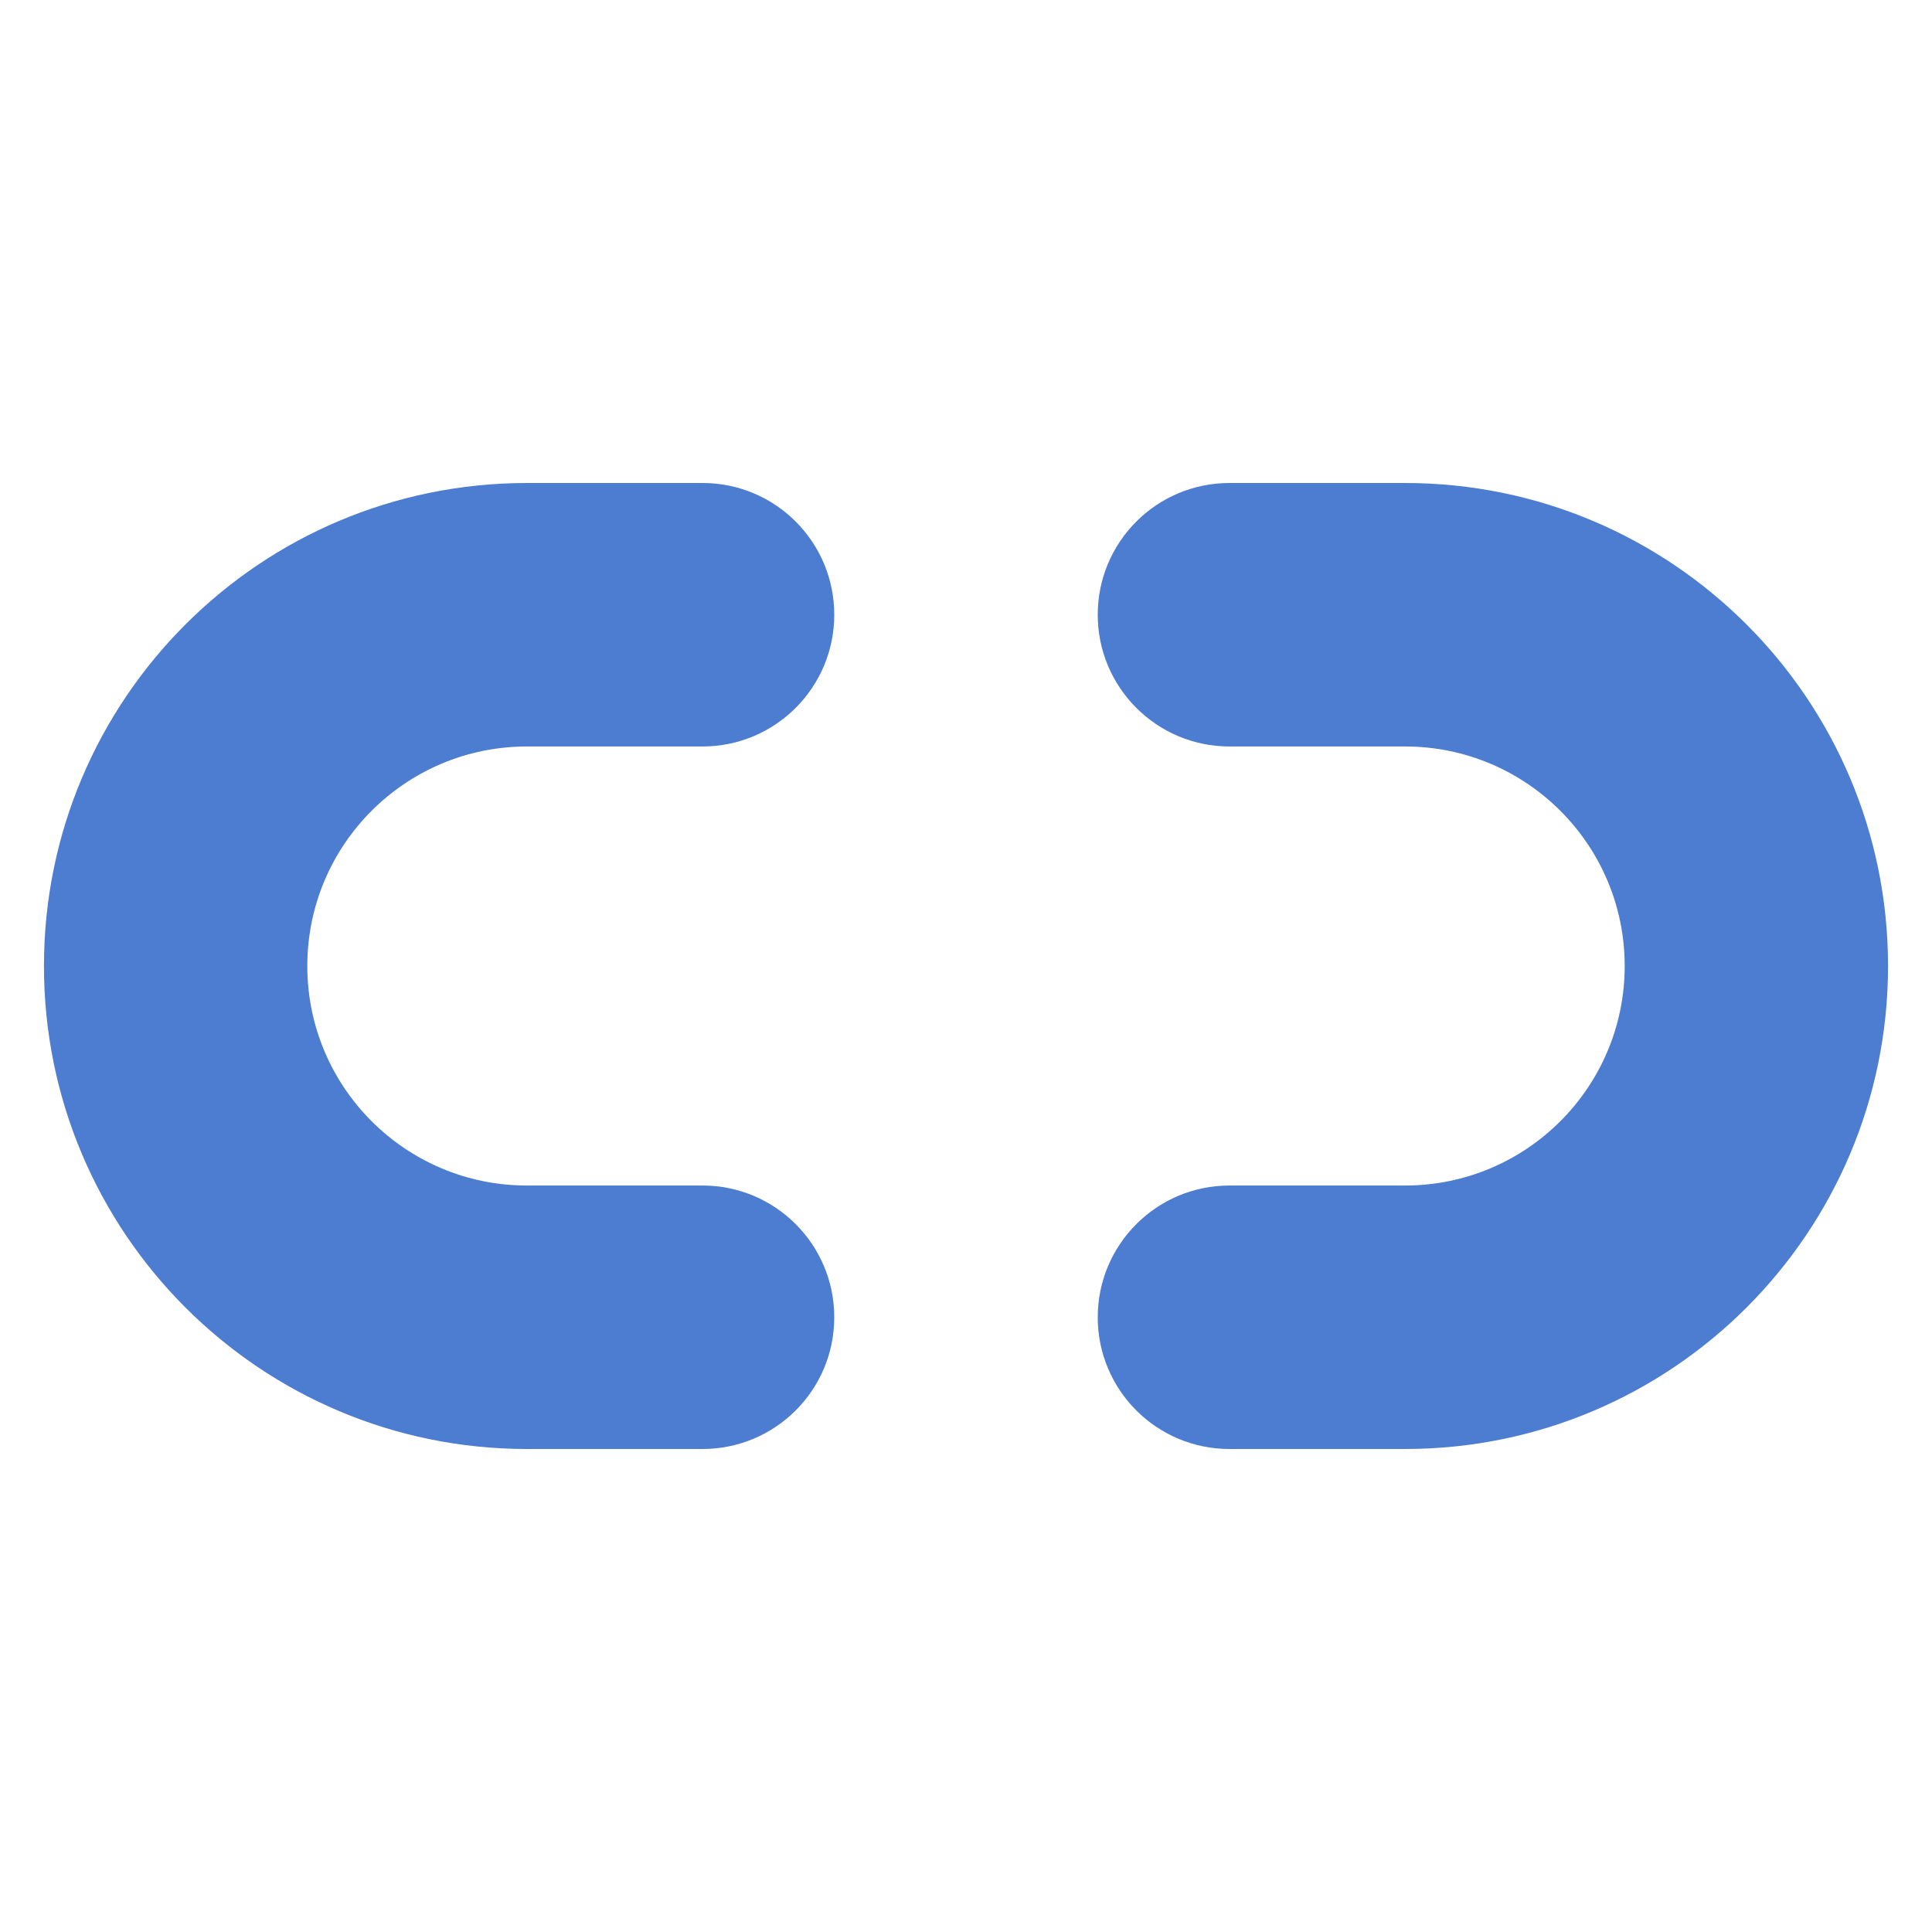<svg width="16" height="16" viewBox="0 0 16 16" fill="none" xmlns="http://www.w3.org/2000/svg">
<path fill-rule="evenodd" clip-rule="evenodd" d="M4.364 6.182C3.359 6.182 2.545 6.996 2.545 8C2.545 9.004 3.359 9.818 4.364 9.818H5.818C6.421 9.818 6.909 10.307 6.909 10.909C6.909 11.512 6.421 12 5.818 12H4.364C2.155 12 0.364 10.209 0.364 8C0.364 5.791 2.155 4 4.364 4H5.818C6.421 4 6.909 4.488 6.909 5.091C6.909 5.693 6.421 6.182 5.818 6.182H4.364ZM11.636 6.182C12.64 6.182 13.455 6.996 13.455 8C13.455 9.004 12.64 9.818 11.636 9.818H10.182C9.579 9.818 9.091 10.307 9.091 10.909C9.091 11.512 9.579 12 10.182 12H11.636C13.845 12 15.636 10.209 15.636 8C15.636 5.791 13.845 4 11.636 4H10.182C9.579 4 9.091 4.488 9.091 5.091C9.091 5.693 9.579 6.182 10.182 6.182H11.636Z" fill="#4D7DD0"/>
</svg>

